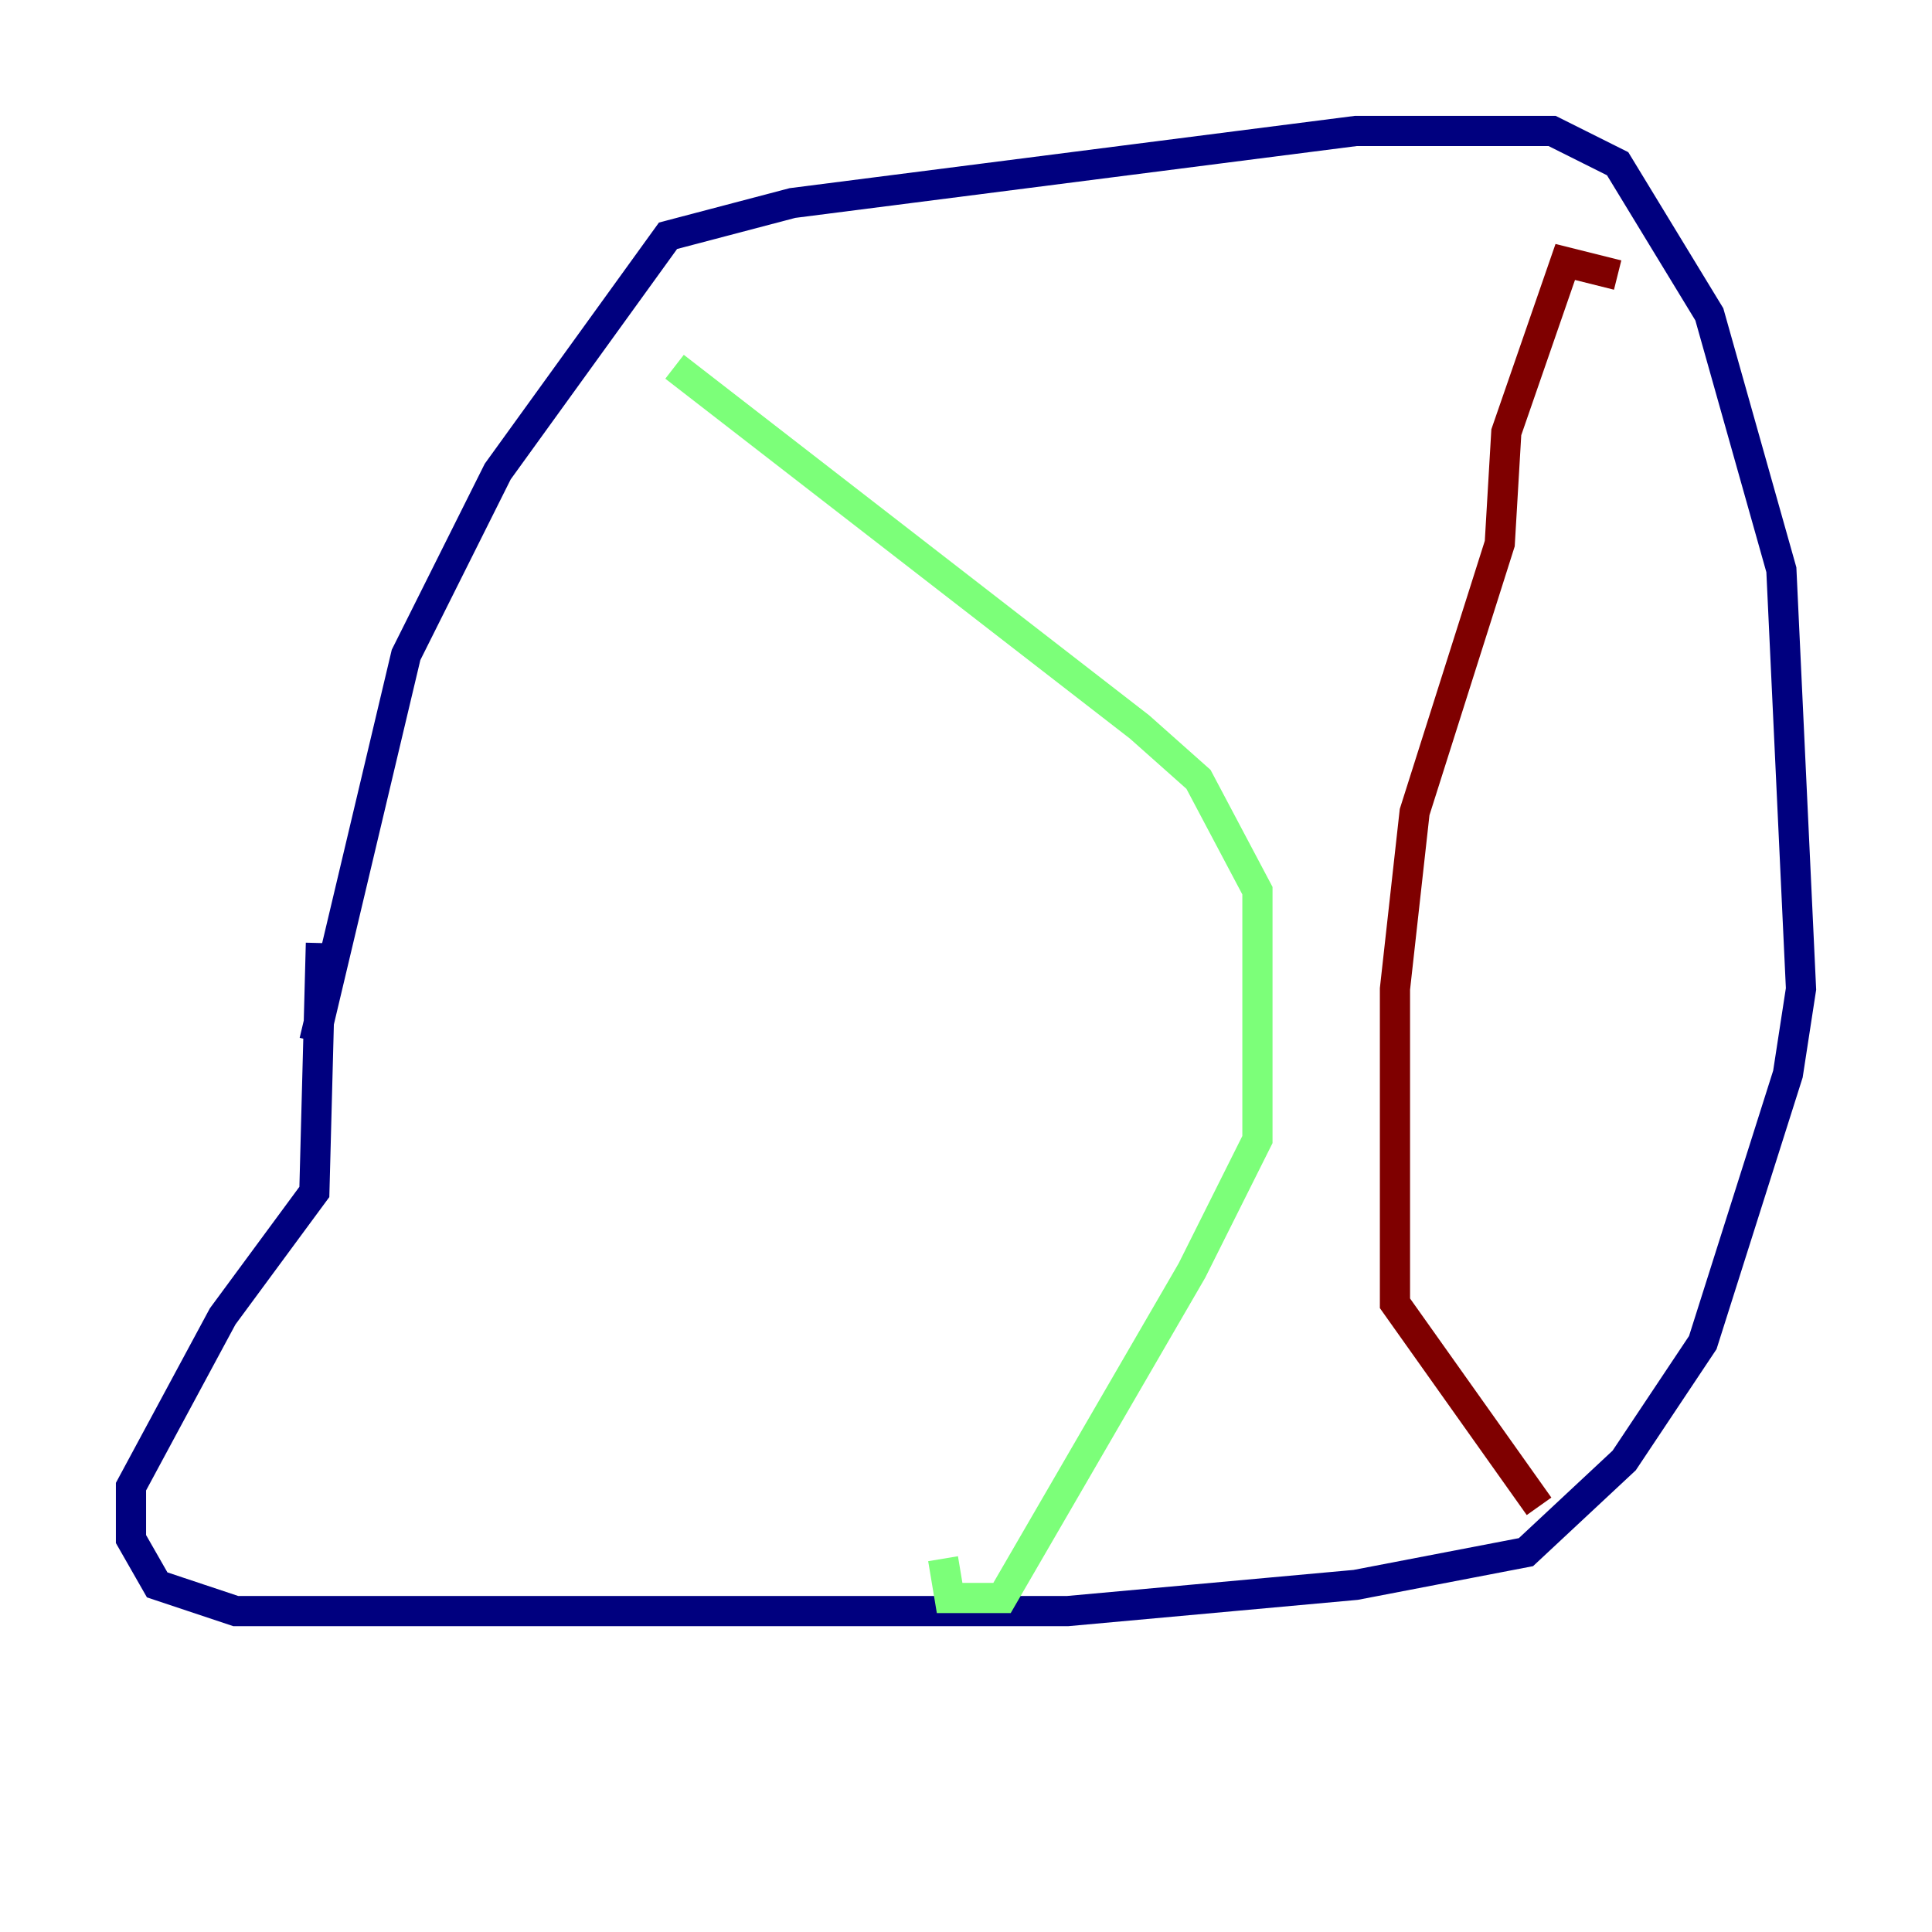 <?xml version="1.0" encoding="utf-8" ?>
<svg baseProfile="tiny" height="128" version="1.2" viewBox="0,0,128,128" width="128" xmlns="http://www.w3.org/2000/svg" xmlns:ev="http://www.w3.org/2001/xml-events" xmlns:xlink="http://www.w3.org/1999/xlink"><defs /><polyline fill="none" points="20.827,68.99 26.902,43.39 32.976,31.241 44.258,15.62 52.502,13.451 89.817,8.678 102.834,8.678 107.173,10.848 113.248,20.827 118.02,37.749 119.322,65.519 118.454,71.159 112.814,88.949 107.607,96.759 101.098,102.834 89.817,105.003 70.725,106.739 15.62,106.739 10.414,105.003 8.678,101.966 8.678,98.495 14.752,87.214 20.827,78.969 21.261,62.481" stroke="#00007f" stroke-width="2" /><polyline fill="none" points="44.691,24.298 75.498,48.163 79.403,51.634 83.308,59.01 83.308,75.498 78.969,84.176 66.386,105.871 62.915,105.871 62.481,103.268" stroke="#7cff79" stroke-width="2" /><polyline fill="none" points="107.173,18.224 103.702,17.356 99.797,28.637 99.363,36.014 93.722,53.803 92.42,65.519 92.42,86.346 101.966,99.797" stroke="#7f0000" stroke-width="2" /></svg>